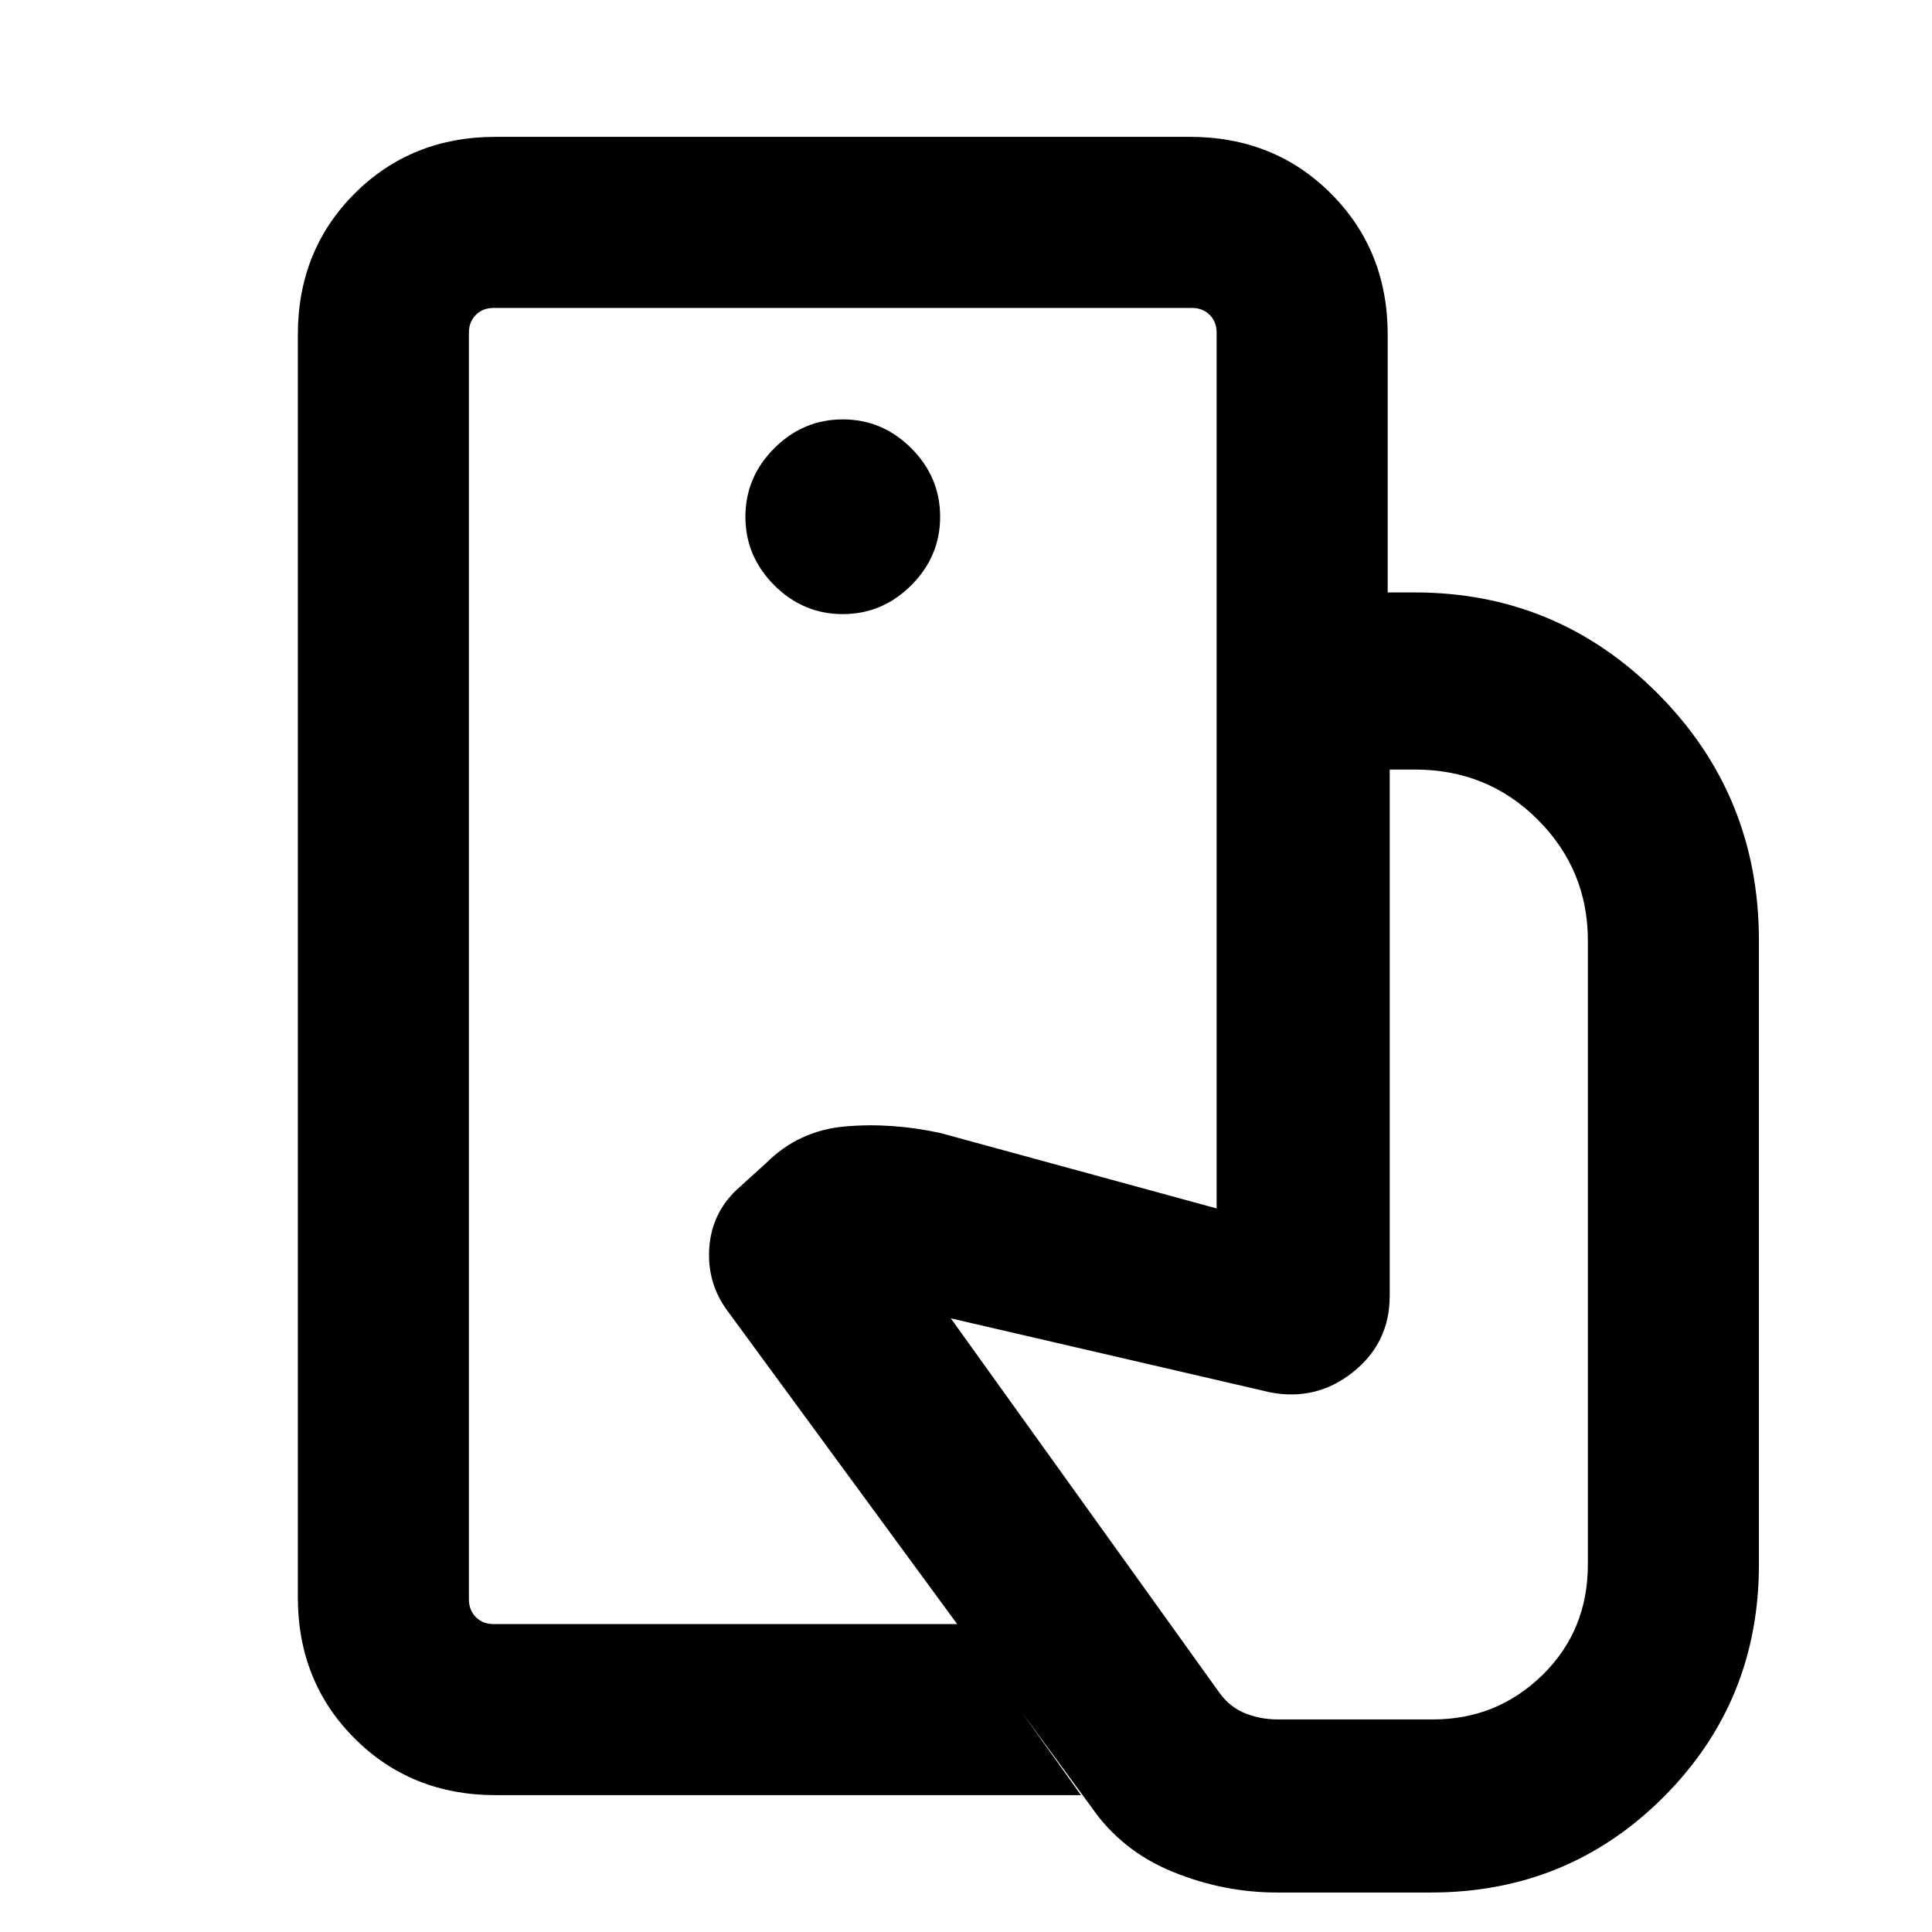 <svg xmlns="http://www.w3.org/2000/svg" height="24" viewBox="0 -960 960 960" width="24"><path d="M233-153v-654 654ZM634.54-19.62q-26.69 0-51.96-10.34-25.27-10.35-40.35-32.2L361.38-308.77q-10.07-13.69-8.96-30.93 1.12-17.24 13.58-29.07l14.69-13.31q16.16-16.15 39.19-18.19 23.04-2.04 47.43 3.27l137.23 37.46v-306.08H703q70.82 0 120.91 50.43Q874-564.77 874-492.62v310q0 68.16-47.42 115.58Q779.15-19.62 711-19.62h-76.46ZM246.31-68q-41.92 0-70.12-28.19Q148-124.39 148-166.31v-627.38q0-41.92 28.19-70.12Q204.39-892 246.31-892h344.92q41.92 0 70.11 28.19 28.2 28.2 28.2 70.12v128.07h-85v-129.07q0-5.39-3.46-8.85-3.47-3.46-8.85-3.46H245.31q-5.39 0-8.85 3.46t-3.46 8.85v629.38q0 5.39 3.46 8.85t8.85 3.46h231.15l60.69 85H246.31Zm172.46-586.85q19.69 0 34.04-14.34 14.34-14.35 14.34-34.04 0-19.69-14.34-34.04-14.35-14.34-34.04-14.34-19.69 0-34.04 14.34-14.34 14.35-14.34 34.04 0 19.69 14.34 34.04 14.35 14.34 34.04 14.34Zm216.15 549.23H712q31.87 0 54.43-22.07Q789-149.77 789-182.62v-310q0-35.16-24.88-60.08-24.89-24.92-61.12-24.92h-12.46v261.54q0 23.31-18.2 37.85-18.19 14.54-41.26 10.07l-158.62-36.76 133.77 186.46q5.15 6.92 12.71 9.88 7.55 2.96 15.98 2.96Z"/></svg>